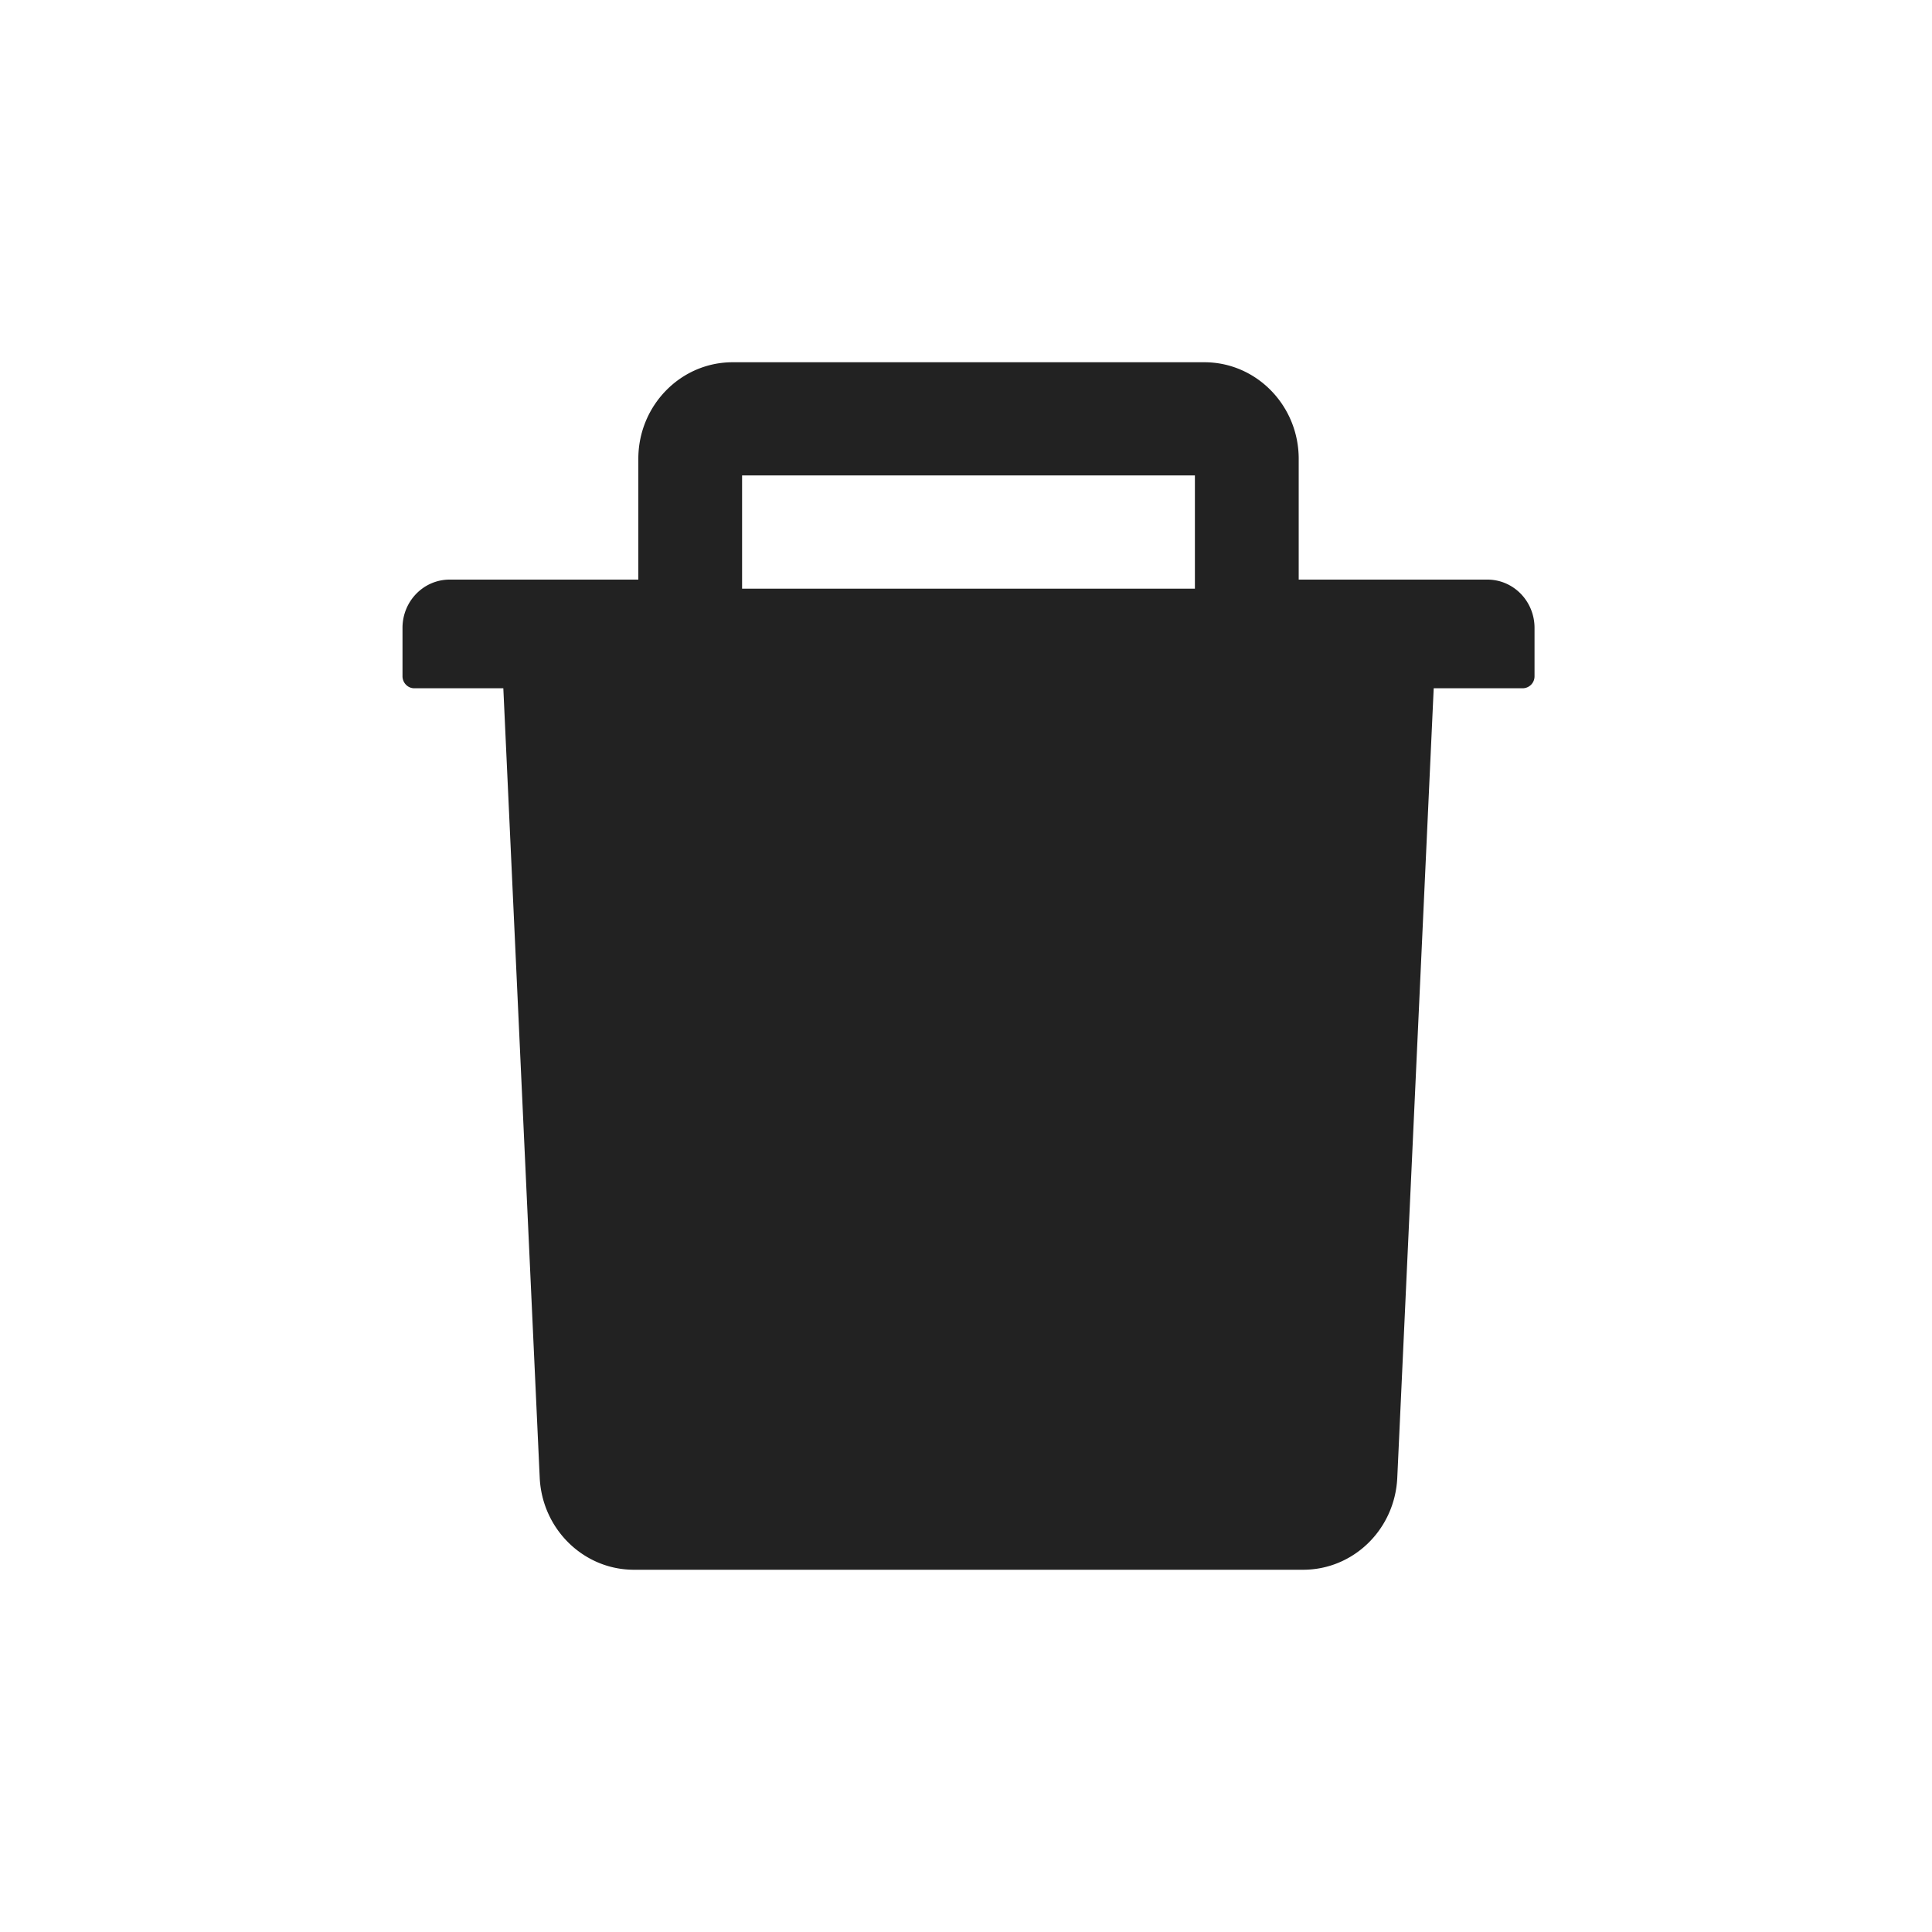 <svg xmlns="http://www.w3.org/2000/svg" width="48" height="48" viewBox="0 0 48 48">
    <path fill="#222" fill-rule="nonzero" d="M36.953 14.4h-4.687v-3c0-1.324-1.051-2.4-2.344-2.4H18.203c-1.293 0-2.344 1.076-2.344 2.4v3h-4.687c-.648 0-1.172.536-1.172 1.2v1.2c0 .165.132.3.293.3h2.212l.904 19.612c.059 1.28 1.092 2.288 2.34 2.288h16.626c1.253 0 2.282-1.005 2.34-2.288L35.62 17.1h2.212a.297.297 0 0 0 .293-.3v-1.2c0-.664-.524-1.2-1.172-1.2zm-7.266.225h-11.25v-2.813h11.25v2.813z"/>
</svg>
